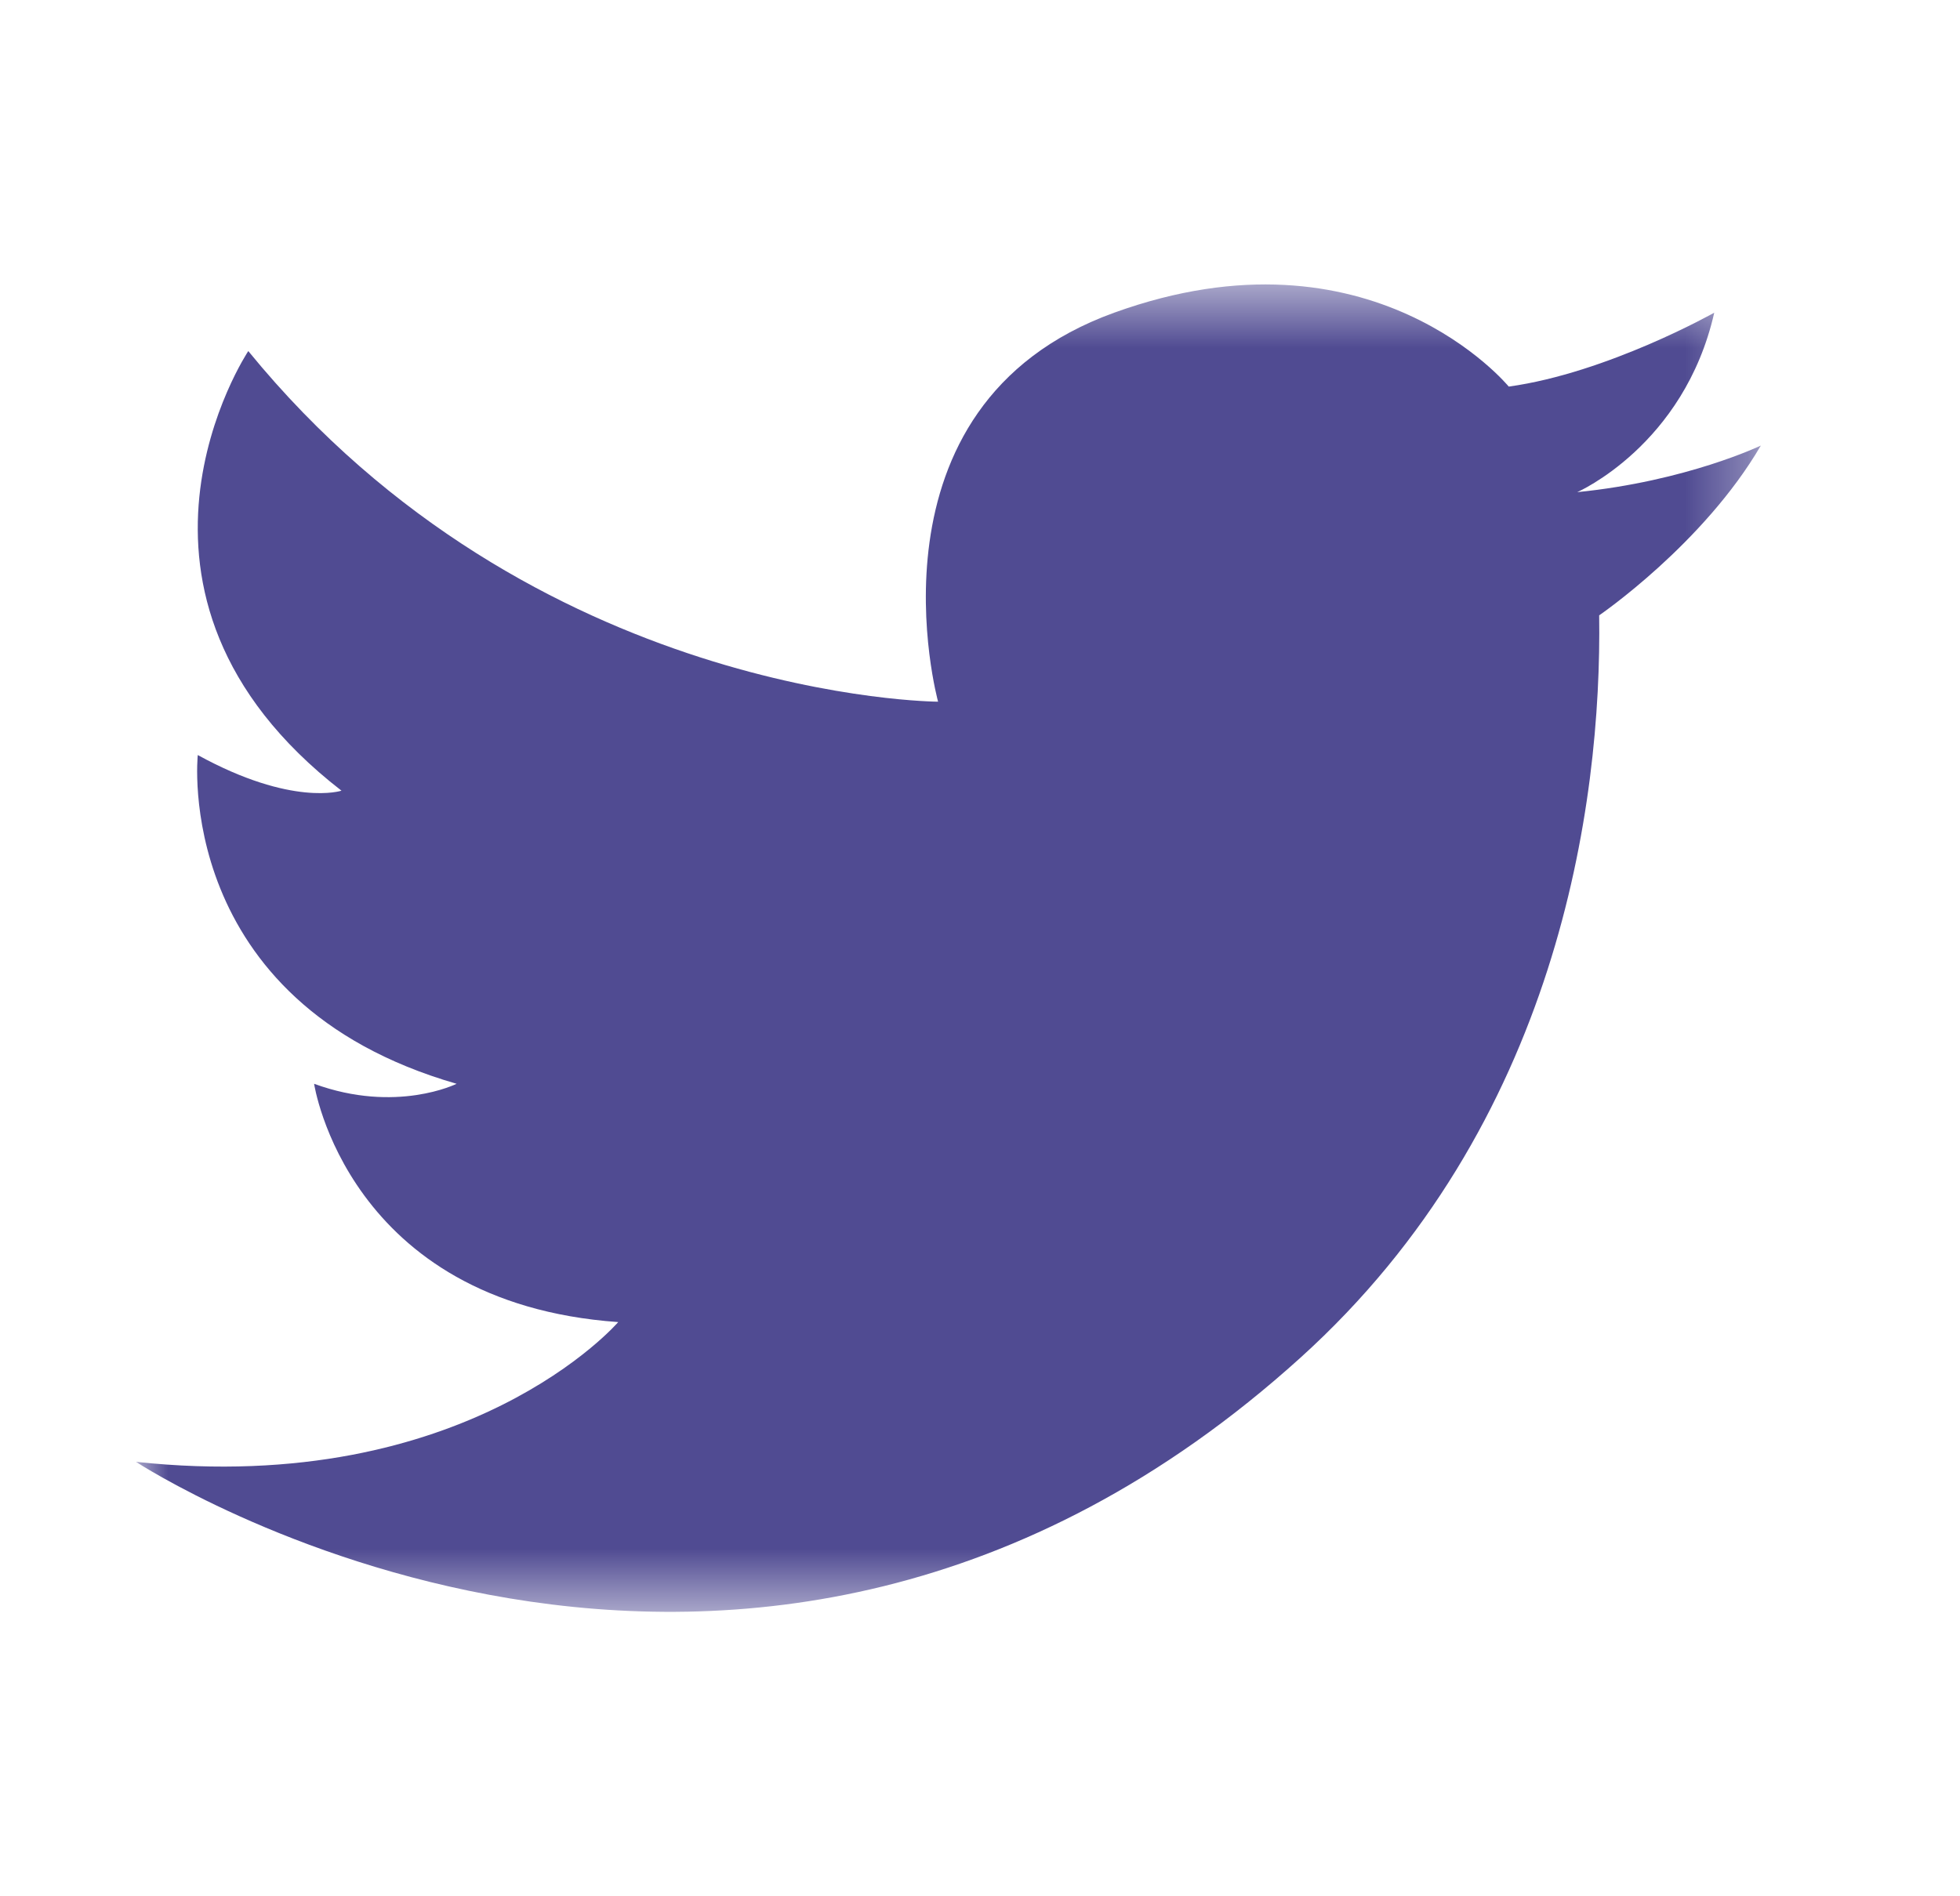 <?xml version="1.0" encoding="UTF-8"?>
<svg width="31px" height="30px" viewBox="0 0 31 30" version="1.1" xmlns="http://www.w3.org/2000/svg" xmlns:xlink="http://www.w3.org/1999/xlink">
    <title>T</title>
    <defs>
        <polygon id="path-1" points="2 4.5 27.699 4.5 27.699 25.5 2 25.5"></polygon>
    </defs>
    <g id="切图" stroke="none" stroke-width="1" fill="none" fill-rule="evenodd">
        <g transform="translate(-1449, -84)" id="导航">
            <g id="编组" transform="translate(1449.151, 84)">
                <mask id="mask-2" fill="white">
                    <use xlink:href="#path-1"></use>
                </mask>
                <g id="Clip-2"></g>
                <path d="M26.962,4.947 C26.962,4.947 25.272,5.9 23.712,6.116 C23.712,6.116 21.545,3.473 17.471,4.947 C13.397,6.42 14.686,11.101 14.686,11.101 C14.686,11.101 8.284,11.078 3.776,5.554 C3.776,5.554 1.22,9.388 5.25,12.509 C5.25,12.509 4.474,12.768 2.977,11.945 C2.977,11.945 2.564,15.846 7.071,17.146 C7.071,17.146 6.117,17.622 4.817,17.146 C4.817,17.146 5.337,20.612 9.627,20.916 C9.627,20.916 7.244,23.689 2,23.127 C2,23.127 11.618,29.437 20.418,21.479 C24.492,17.796 25.185,12.725 25.142,9.735 C25.142,9.735 26.789,8.609 27.699,7.049 C27.699,7.049 26.528,7.612 24.795,7.786 C24.795,7.786 26.485,7.049 26.962,4.947" id="Fill-1" fill="#504B92" mask="url(#mask-2)"></path>
            </g>
        </g>
    </g>
</svg>